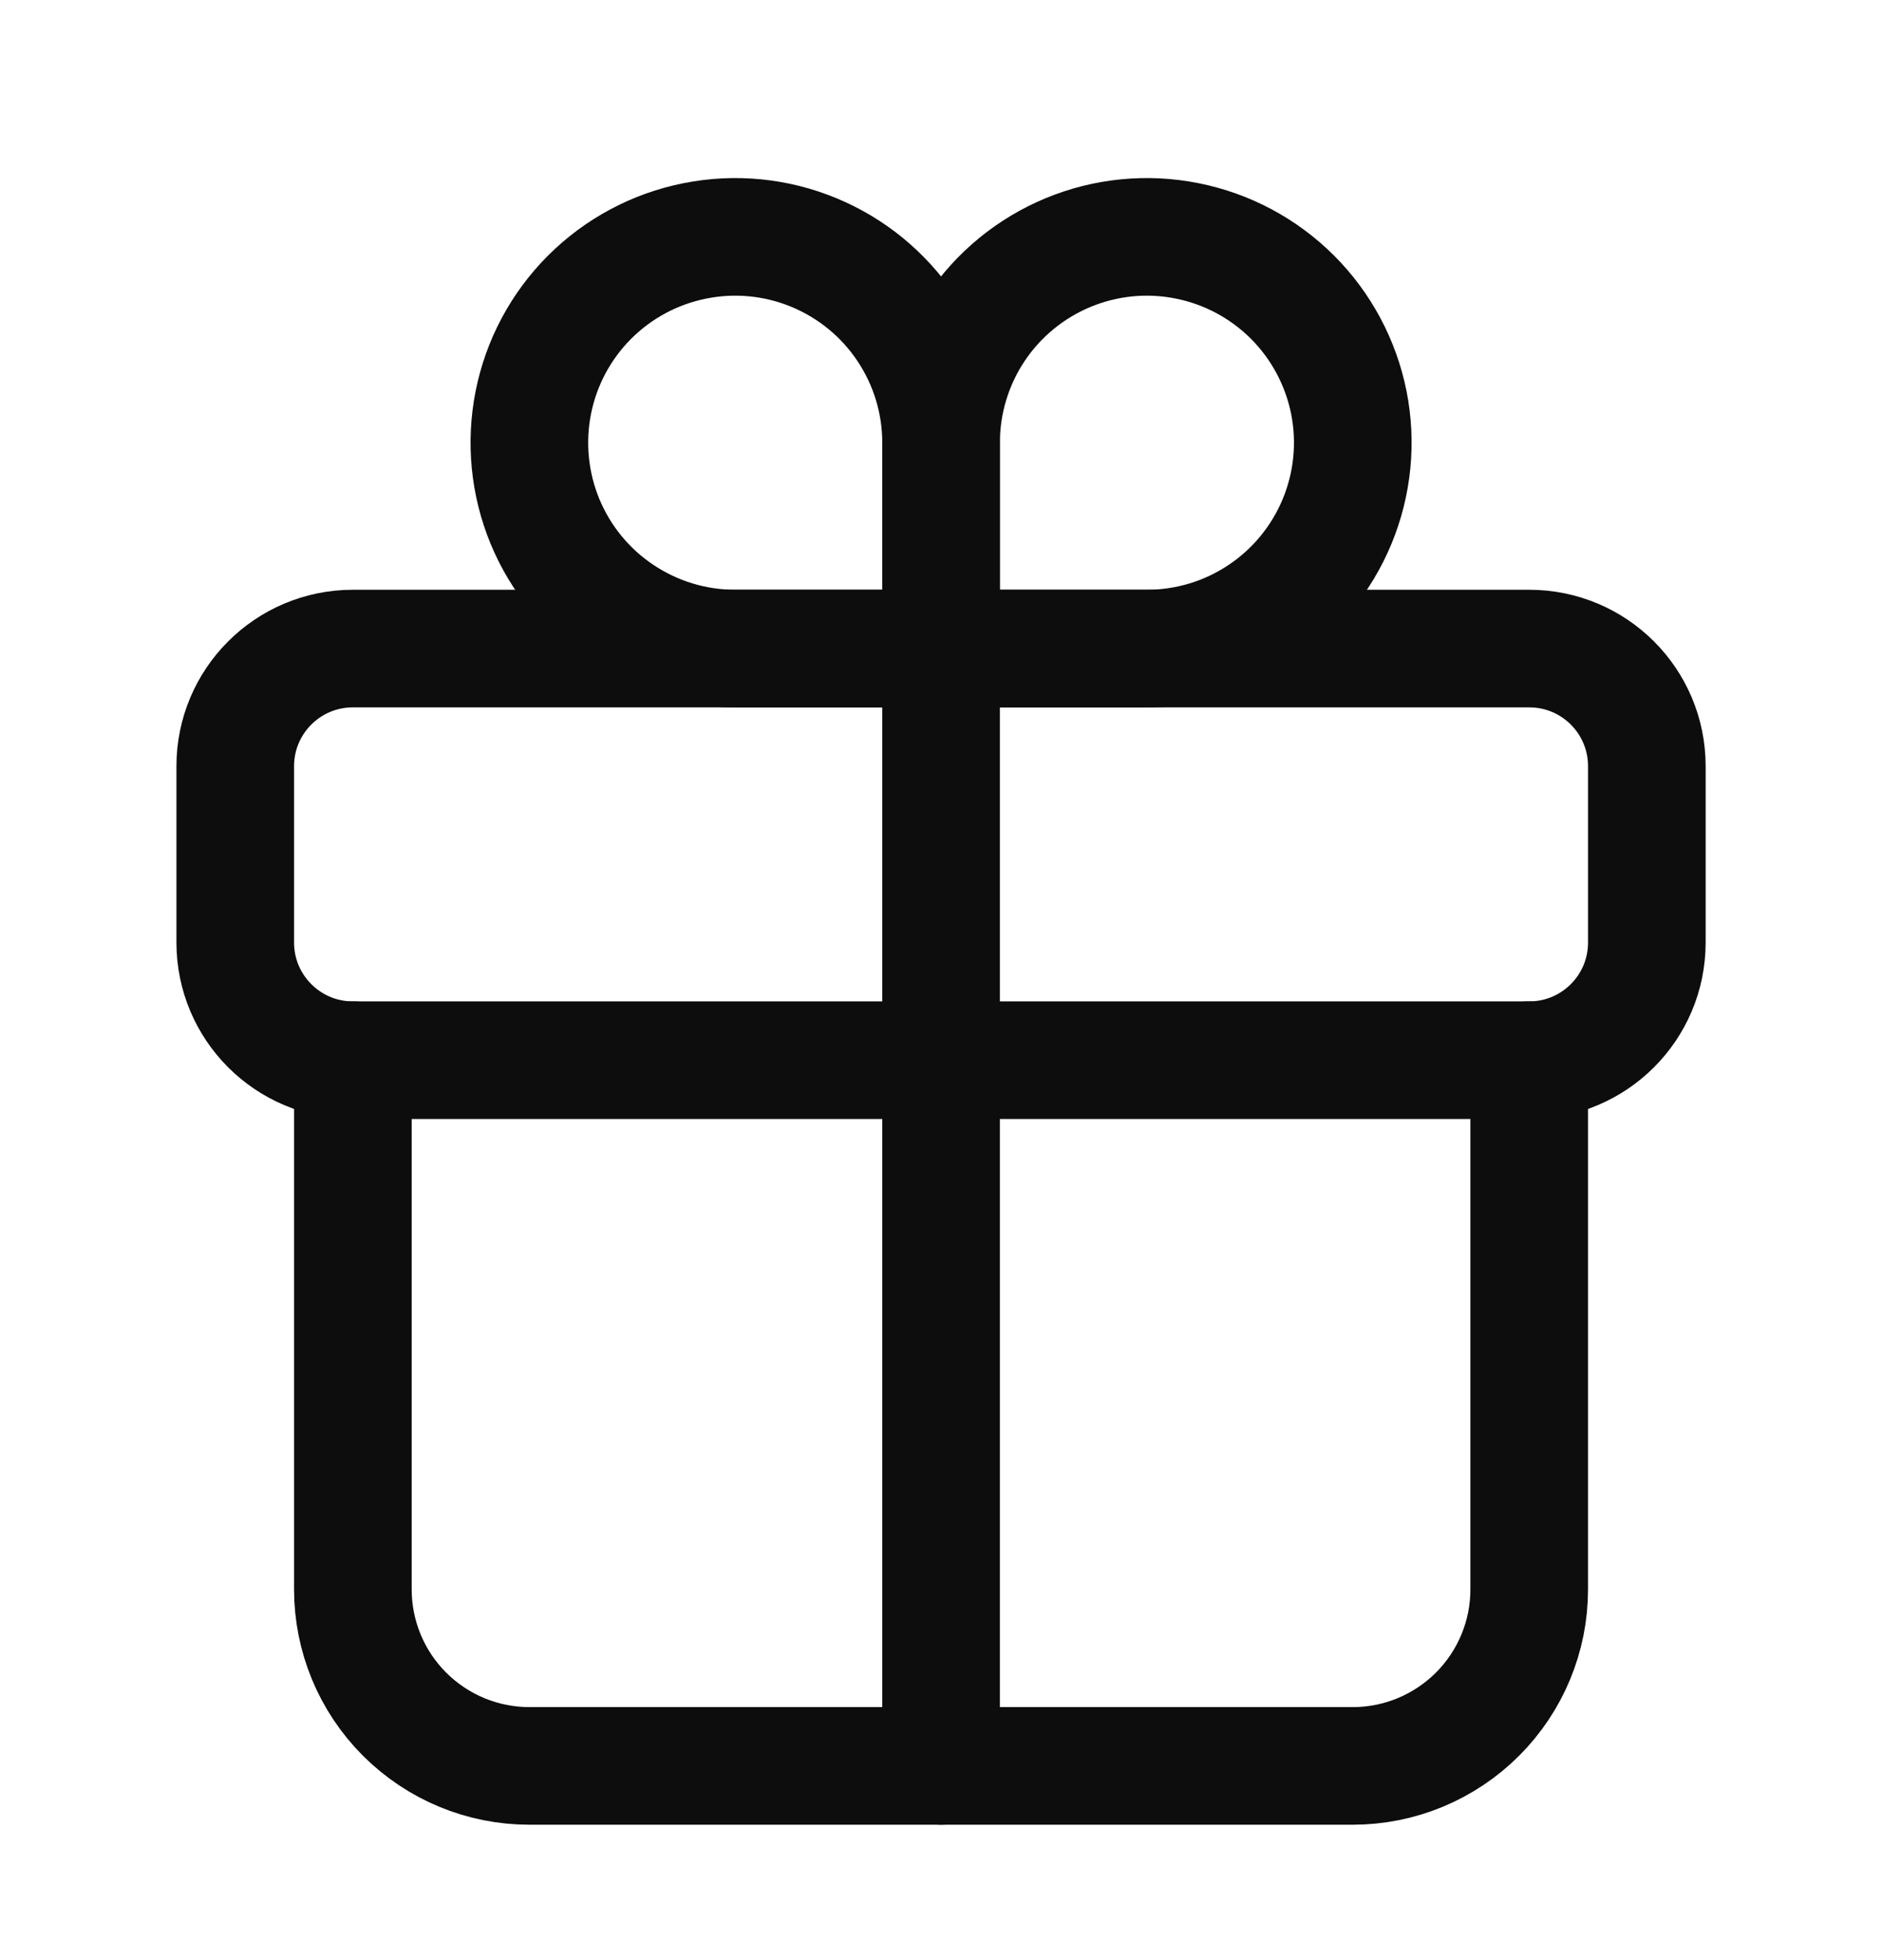 <svg width="24" height="25" viewBox="0 0 24 25" fill="none" xmlns="http://www.w3.org/2000/svg">
<path d="M12.001 5.646V8.272H14.626C15.145 8.272 15.653 8.118 16.084 7.829C16.516 7.541 16.852 7.131 17.051 6.651C17.25 6.171 17.302 5.644 17.201 5.134C17.099 4.625 16.849 4.157 16.482 3.79C16.115 3.423 15.647 3.173 15.138 3.072C14.629 2.97 14.101 3.022 13.621 3.221C13.142 3.42 12.732 3.756 12.443 4.188C12.155 4.62 12.001 5.127 12.001 5.646V5.646Z" stroke="#0D0D0D" stroke-width="1.5" stroke-miterlimit="10" stroke-linecap="round"/>
<path d="M12.001 5.646C12.001 6.371 12.001 8.272 12.001 8.272H9.376C8.856 8.272 8.349 8.118 7.917 7.829C7.485 7.541 7.149 7.131 6.95 6.651C6.752 6.171 6.7 5.644 6.801 5.134C6.902 4.625 7.152 4.157 7.519 3.79C7.886 3.423 8.354 3.173 8.863 3.072C9.373 2.97 9.9 3.022 10.38 3.221C10.86 3.42 11.27 3.756 11.558 4.188C11.847 4.62 12.001 5.127 12.001 5.646V5.646Z" stroke="#0D0D0D" stroke-width="1.5" stroke-miterlimit="10" stroke-linecap="round"/>
<path d="M19.501 8.272H4.5C3.672 8.272 3 8.943 3 9.772V12.022C3 12.85 3.672 13.522 4.5 13.522H19.501C20.33 13.522 21.001 12.85 21.001 12.022V9.772C21.001 8.943 20.33 8.272 19.501 8.272Z" stroke="#0D0D0D" stroke-width="1.5" stroke-linecap="round" stroke-linejoin="round"/>
<path d="M19.501 13.522V20.272C19.501 20.869 19.264 21.441 18.842 21.863C18.42 22.285 17.848 22.523 17.251 22.523H6.75C6.153 22.523 5.581 22.285 5.159 21.863C4.737 21.441 4.5 20.869 4.5 20.272V13.522" stroke="#0D0D0D" stroke-width="1.5" stroke-linecap="round" stroke-linejoin="round"/>
<path d="M12.001 8.272V22.523" stroke="#0D0D0D" stroke-width="1.5" stroke-linecap="round" stroke-linejoin="round"/>
</svg>

